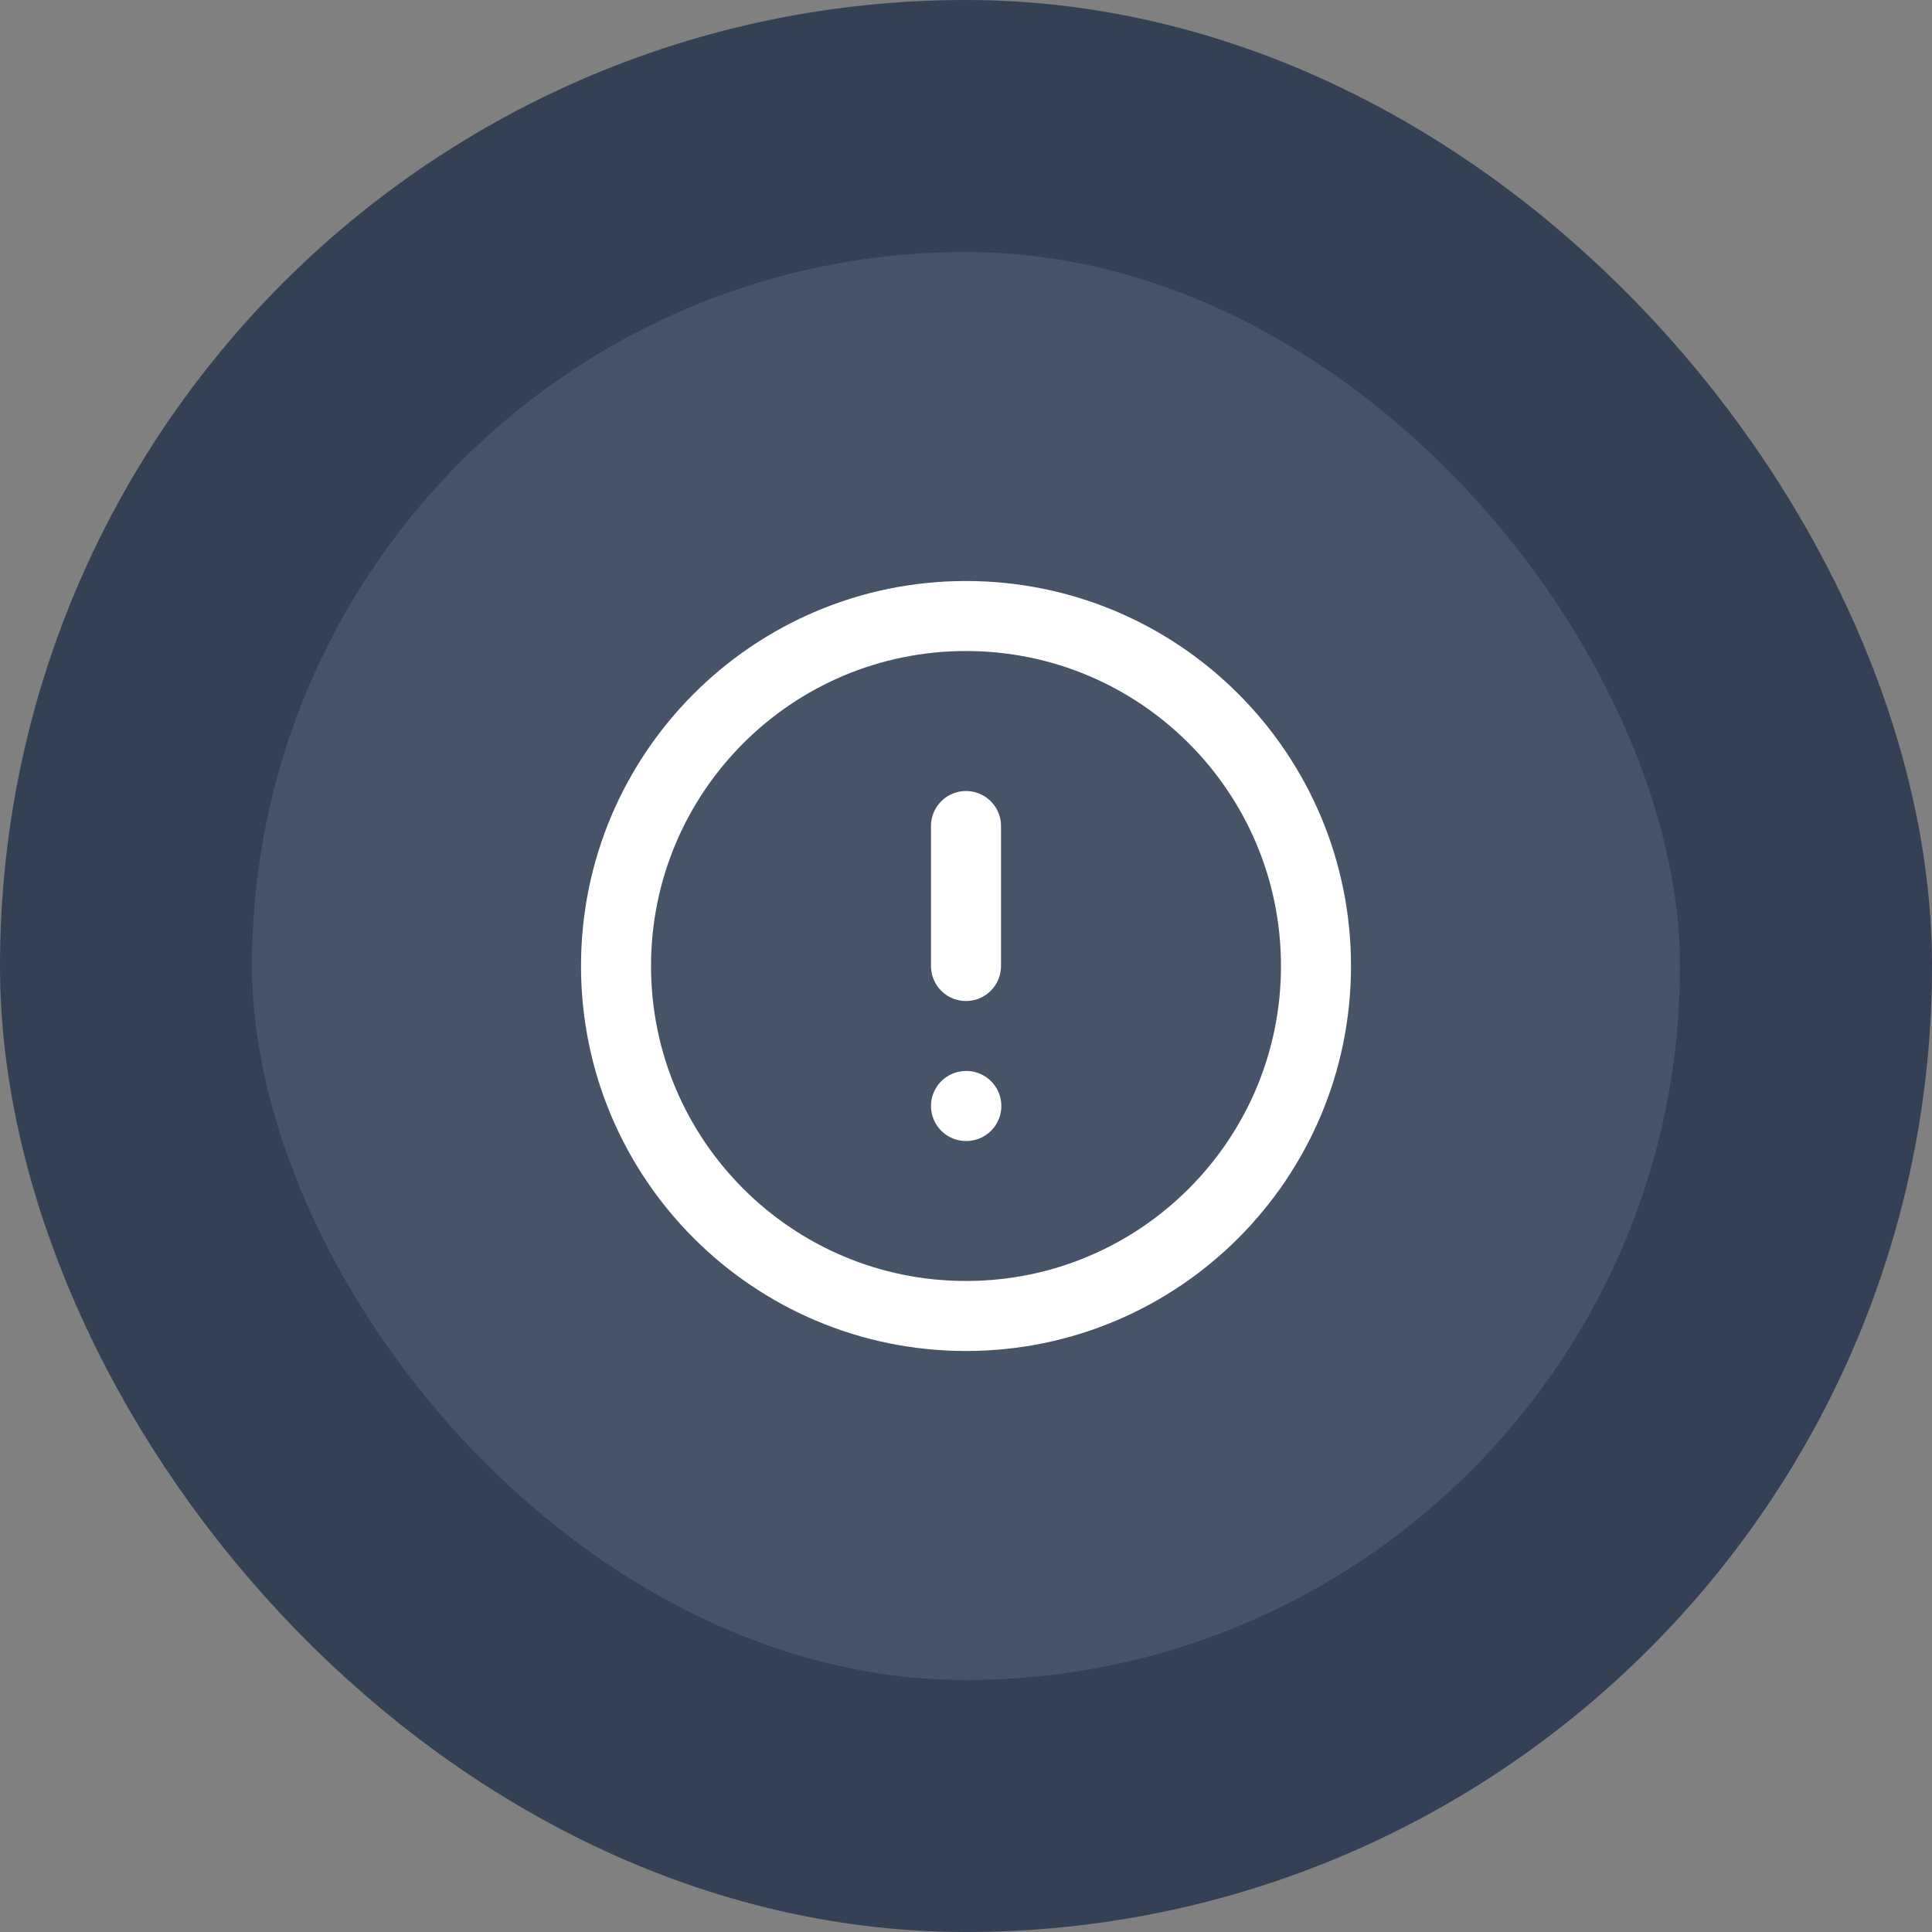 <svg width="46" height="46" viewBox="0 0 46 46" fill="none" xmlns="http://www.w3.org/2000/svg">
<rect x="0" y="0" width="46" height="46" fill="#808080" stroke="none"/>
<rect x="3" y="3" width="40" height="40" rx="20" fill="#475467"/>
<g clip-path="url(#clip0_1130_88731)">
<path d="M23 19.667V23M23 26.333H23.008M31.333 23C31.333 27.602 27.602 31.333 23 31.333C18.398 31.333 14.667 27.602 14.667 23C14.667 18.398 18.398 14.667 23 14.667C27.602 14.667 31.333 18.398 31.333 23Z" stroke="white" stroke-width="1.667" stroke-linecap="round" stroke-linejoin="round"/>
</g>
<rect x="3" y="3" width="40" height="40" rx="20" stroke="#344054" stroke-width="6"/>
<defs>
<clipPath id="clip0_1130_88731">
<rect width="20" height="20" fill="white" transform="translate(13 13)"/>
</clipPath>
</defs>
</svg>

